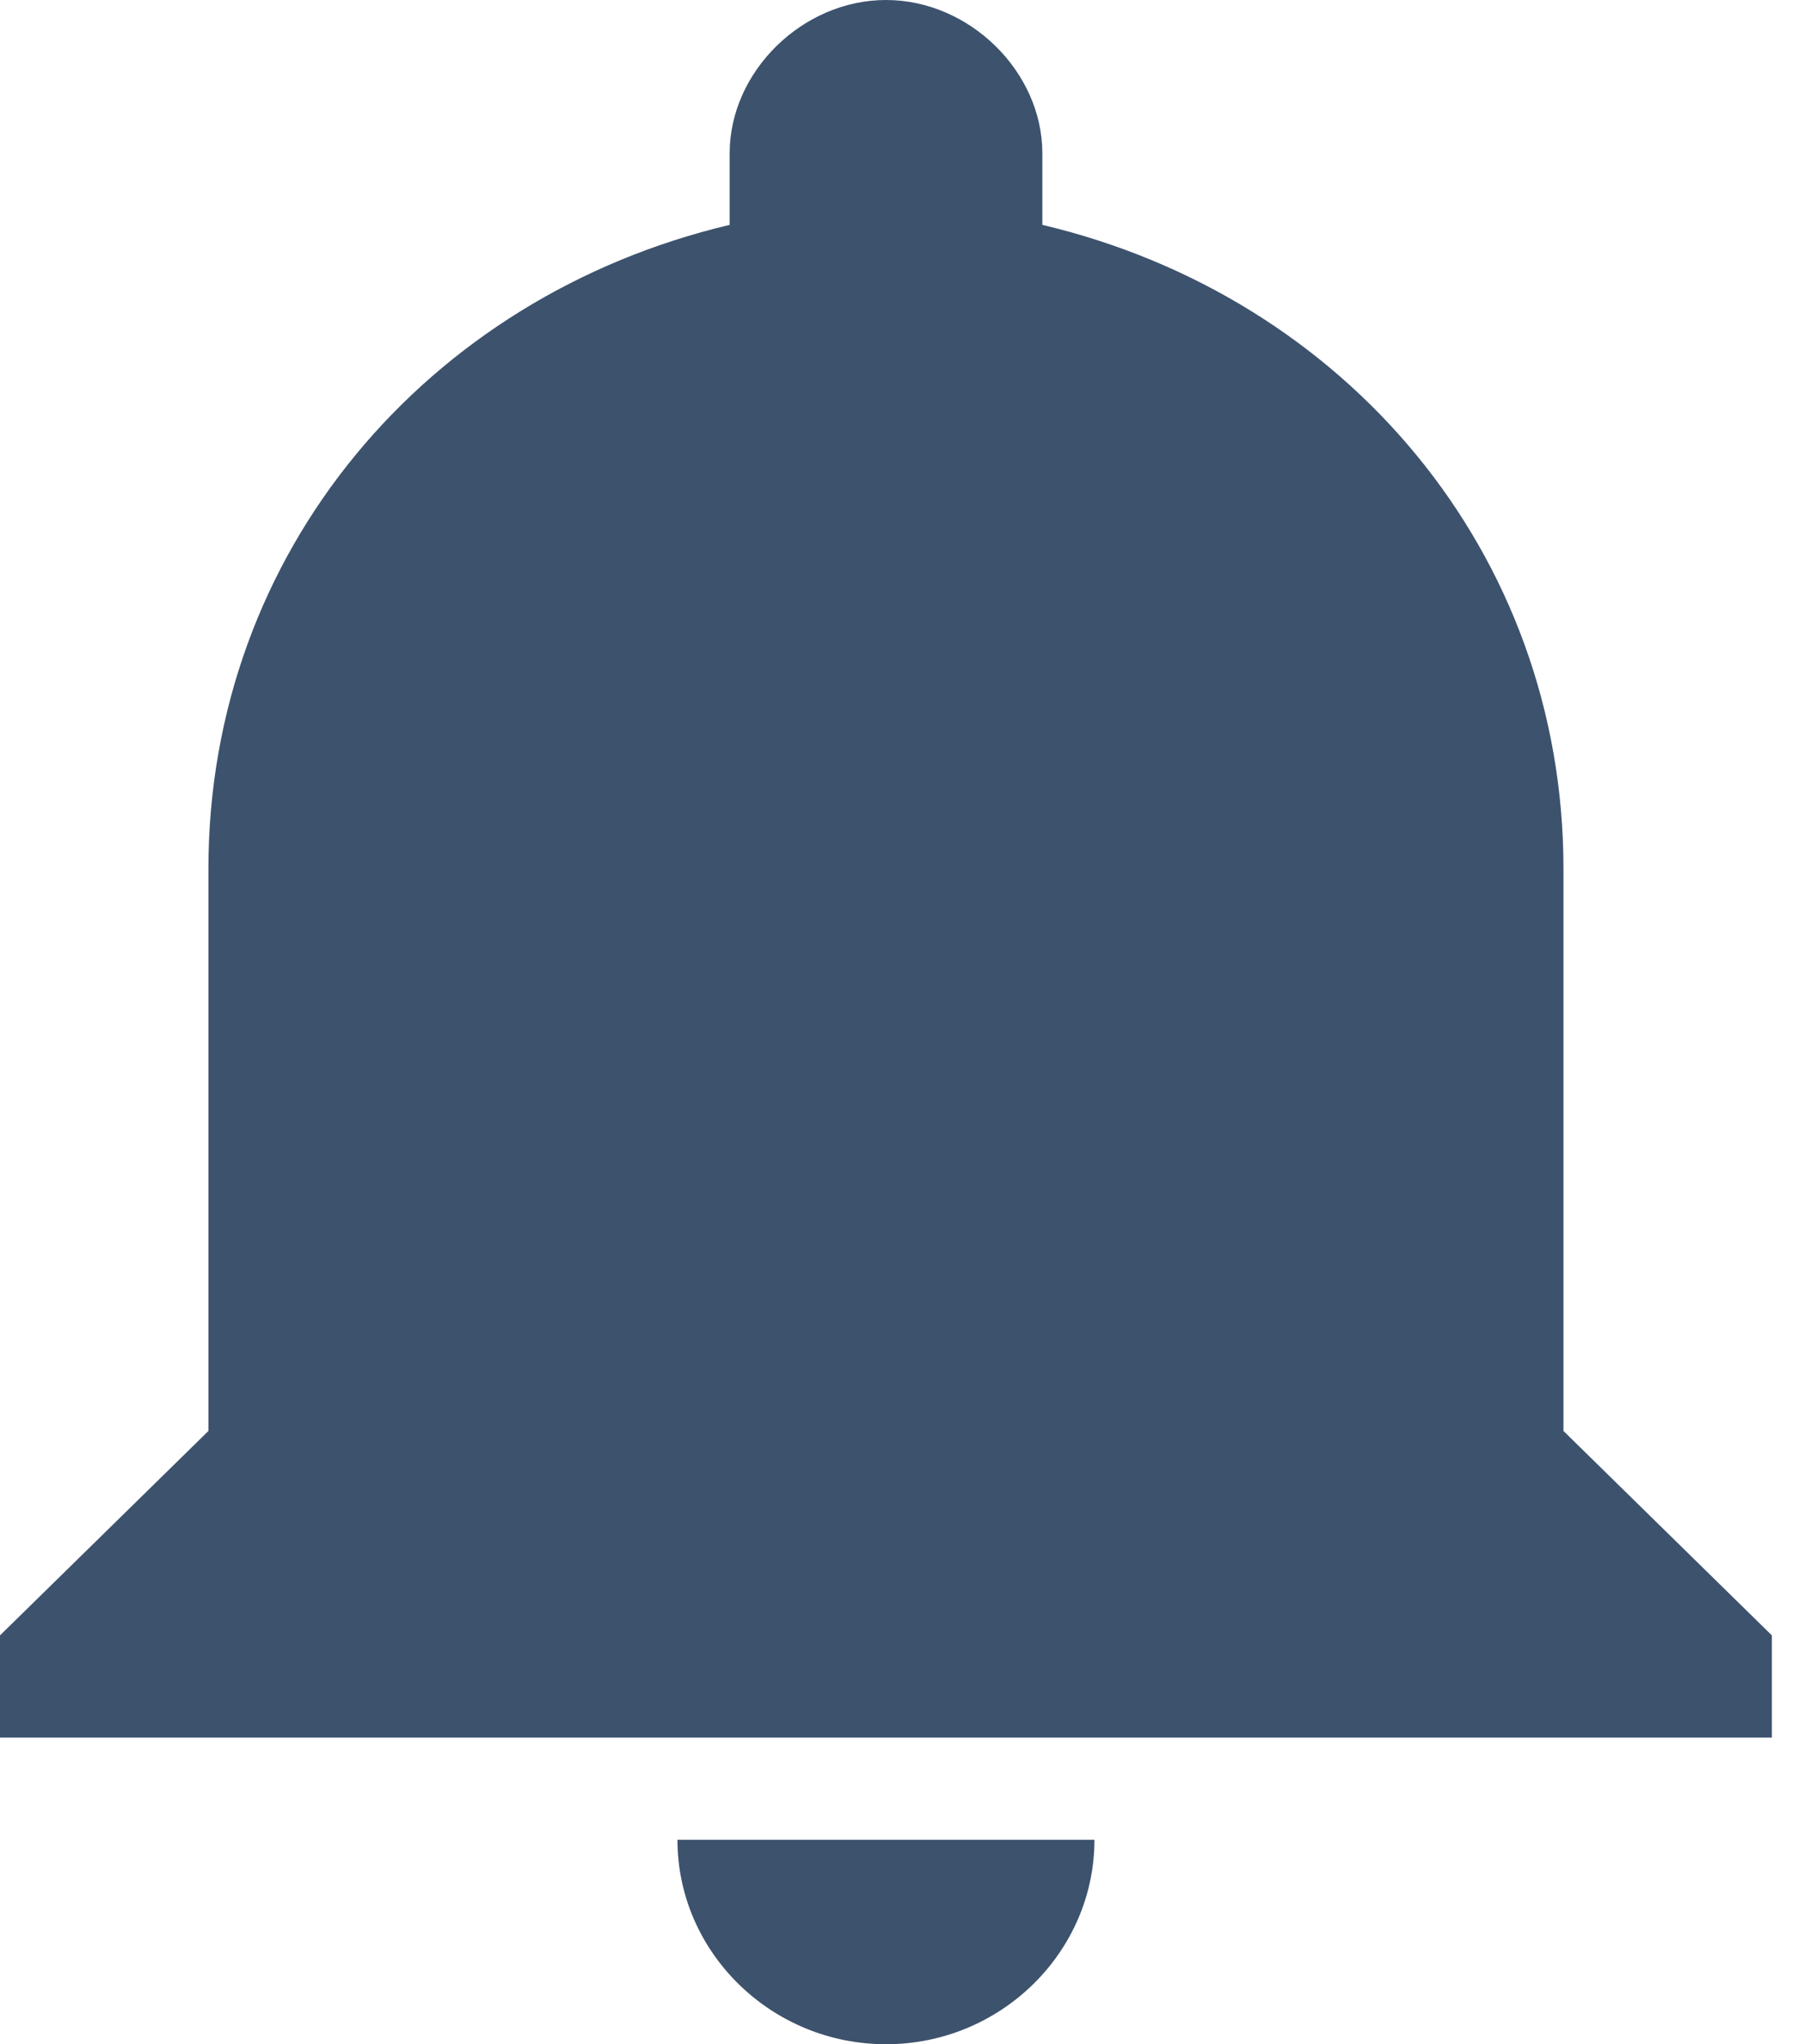 <svg width="15" height="17" viewBox="0 0 15 17" fill="none" xmlns="http://www.w3.org/2000/svg">
<path fill-rule="evenodd" clip-rule="evenodd" d="M13 7.225V11.9L14.733 13.6V14.45H0V13.6L1.733 11.9V7.225C1.733 4.59 3.553 2.465 6.067 1.87V1.275C6.067 0.595 6.673 0 7.367 0C8.06 0 8.667 0.595 8.667 1.275V1.87C11.18 2.465 13 4.59 13 7.225ZM9.1 15.3C9.1 16.235 8.32 17 7.367 17C6.413 17 5.633 16.235 5.633 15.3H9.1Z" fill="#3D526D"/>
</svg>
